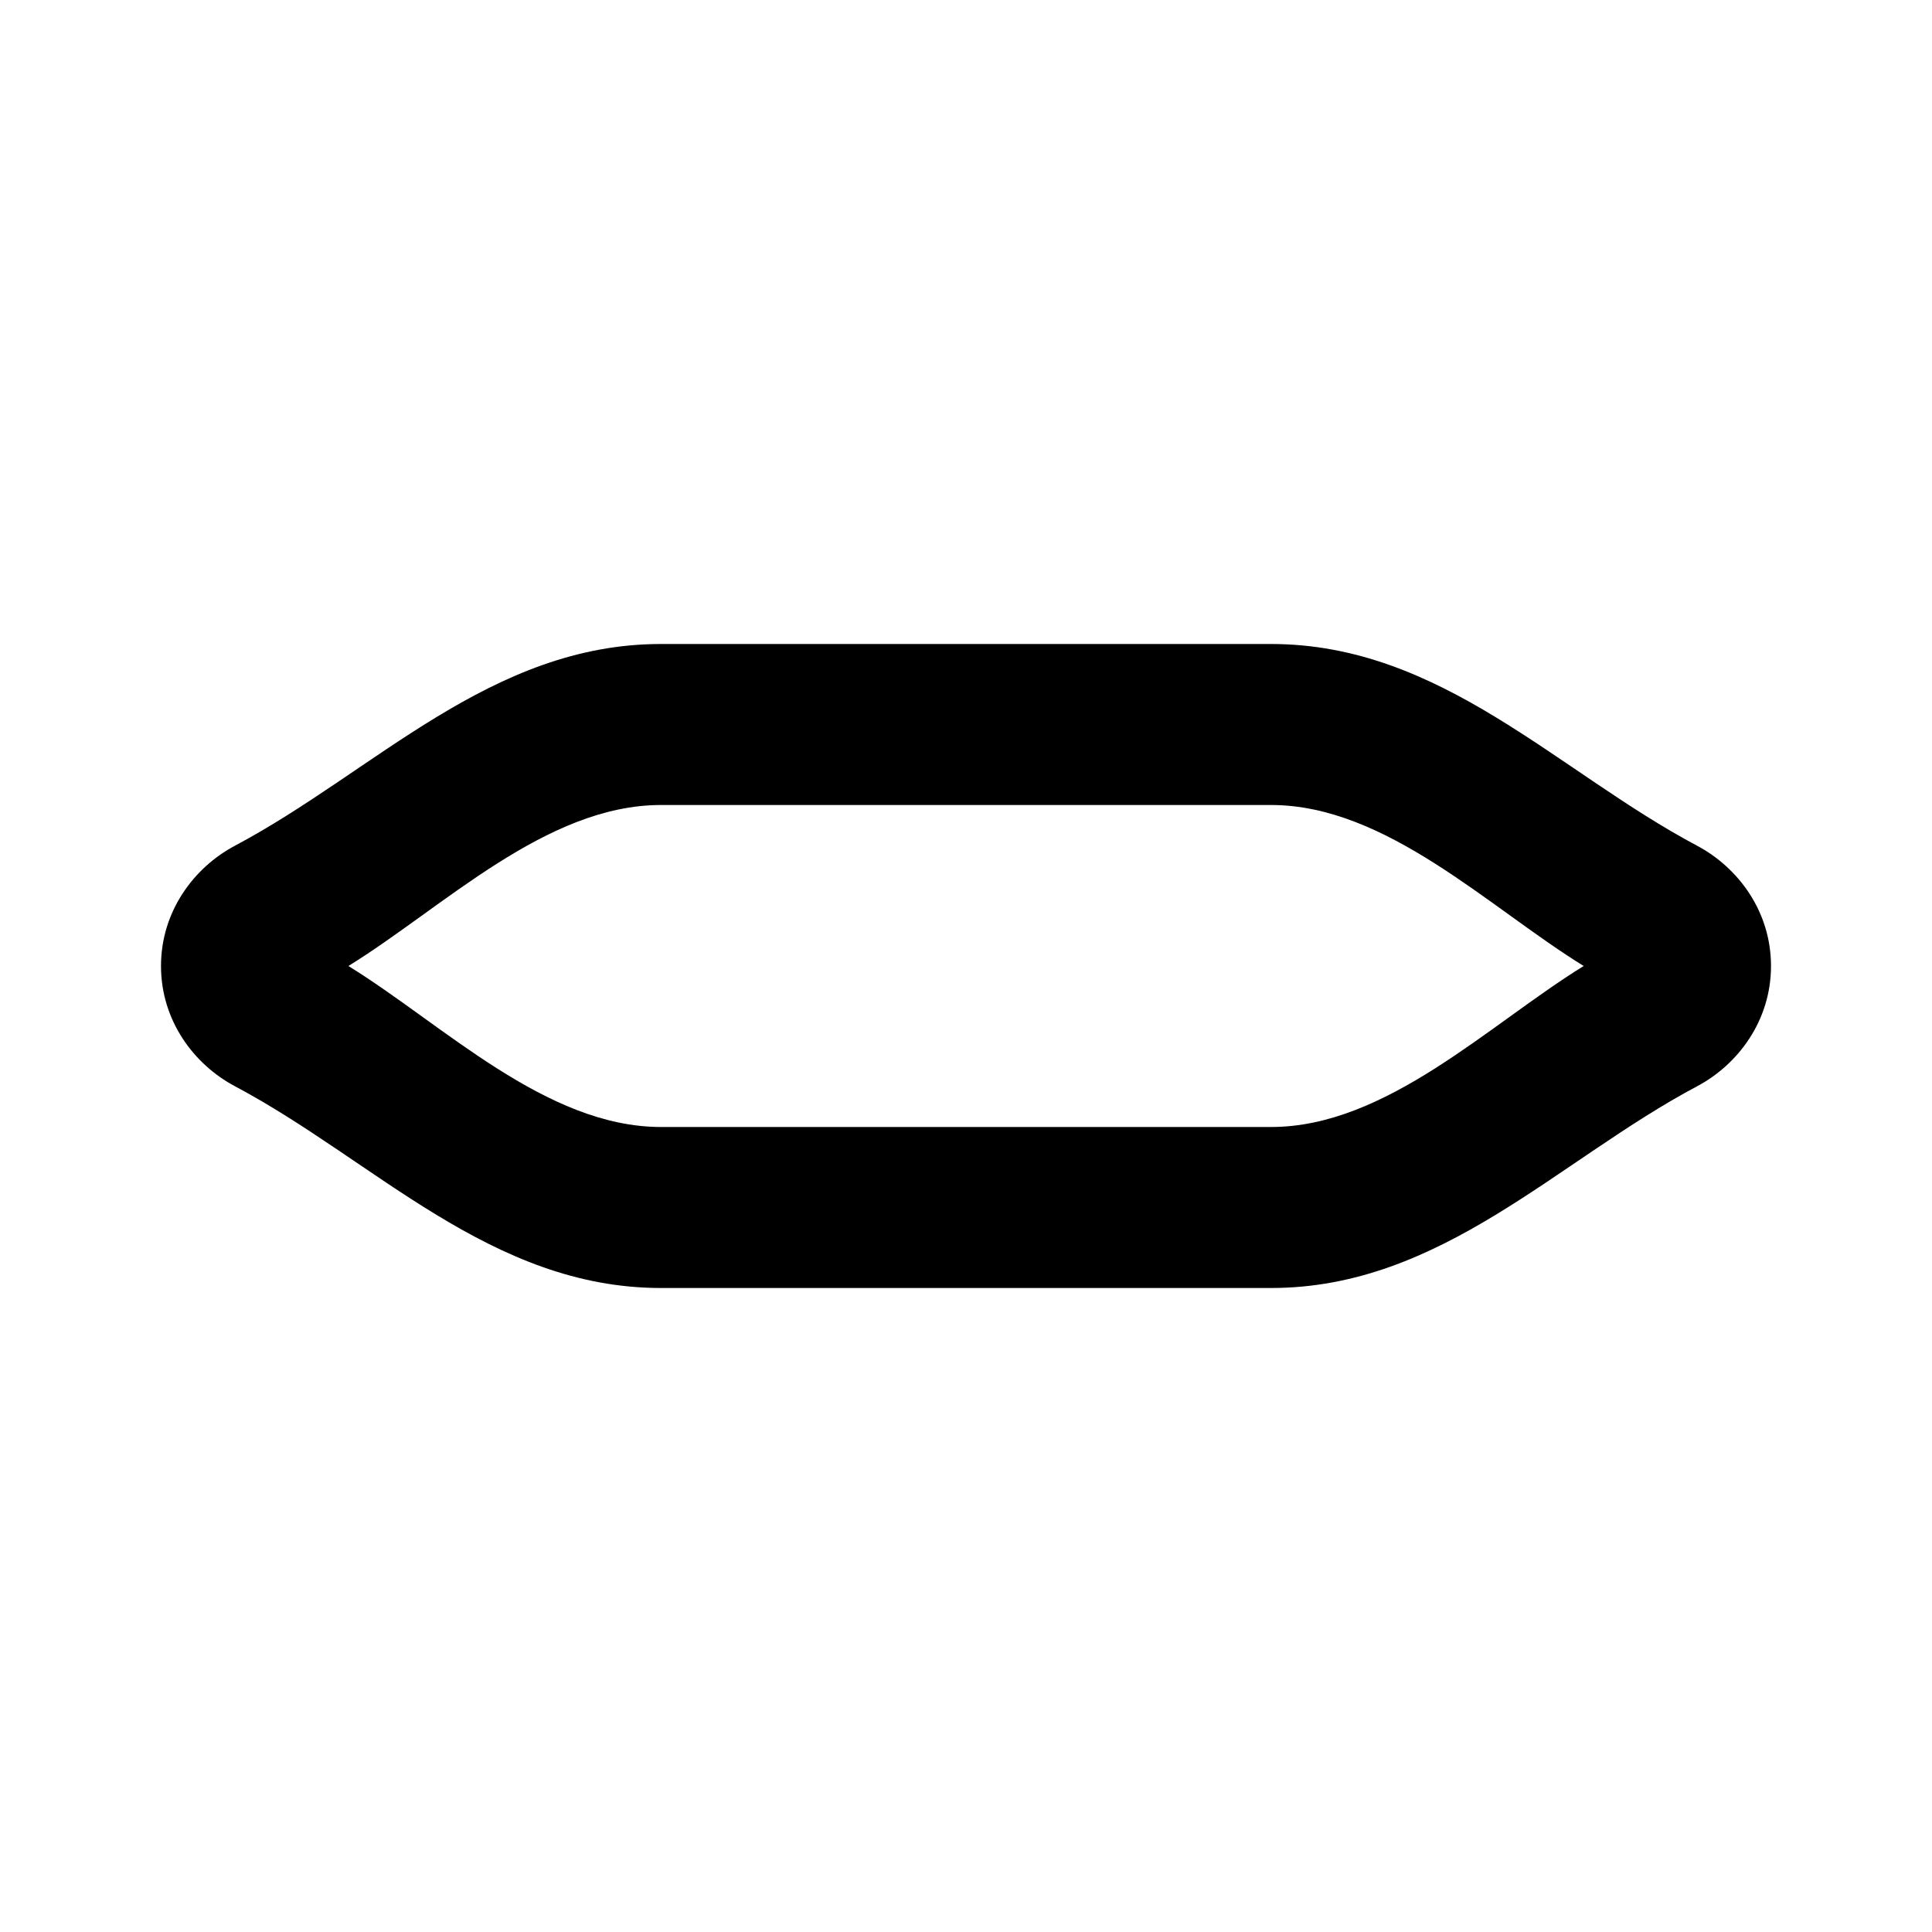 <svg viewBox="0 0 24 24" focusable="false" width="24" height="24" aria-hidden="true" class="svg-icon" xmlns="http://www.w3.org/2000/svg"><path fill-rule="evenodd" clip-rule="evenodd" d="M4.328 12c1.177.726 2.453 2 3.883 2h7.579c1.43 0 2.706-1.274 3.883-2-1.177-.726-2.453-2-3.883-2h-7.579c-1.43 0-2.706 1.274-3.883 2zm3.883-4h7.579c2.112 0 3.557 1.585 5.292 2.506.508.27.918.814.918 1.494 0 .68-.411 1.225-.918 1.494-1.735.921-3.18 2.506-5.292 2.506h-7.579c-2.112 0-3.557-1.585-5.292-2.506C2.411 13.225 2 12.68 2 12c0-.68.411-1.225.918-1.494C4.653 9.585 6.098 8 8.21 8z"></path></svg>